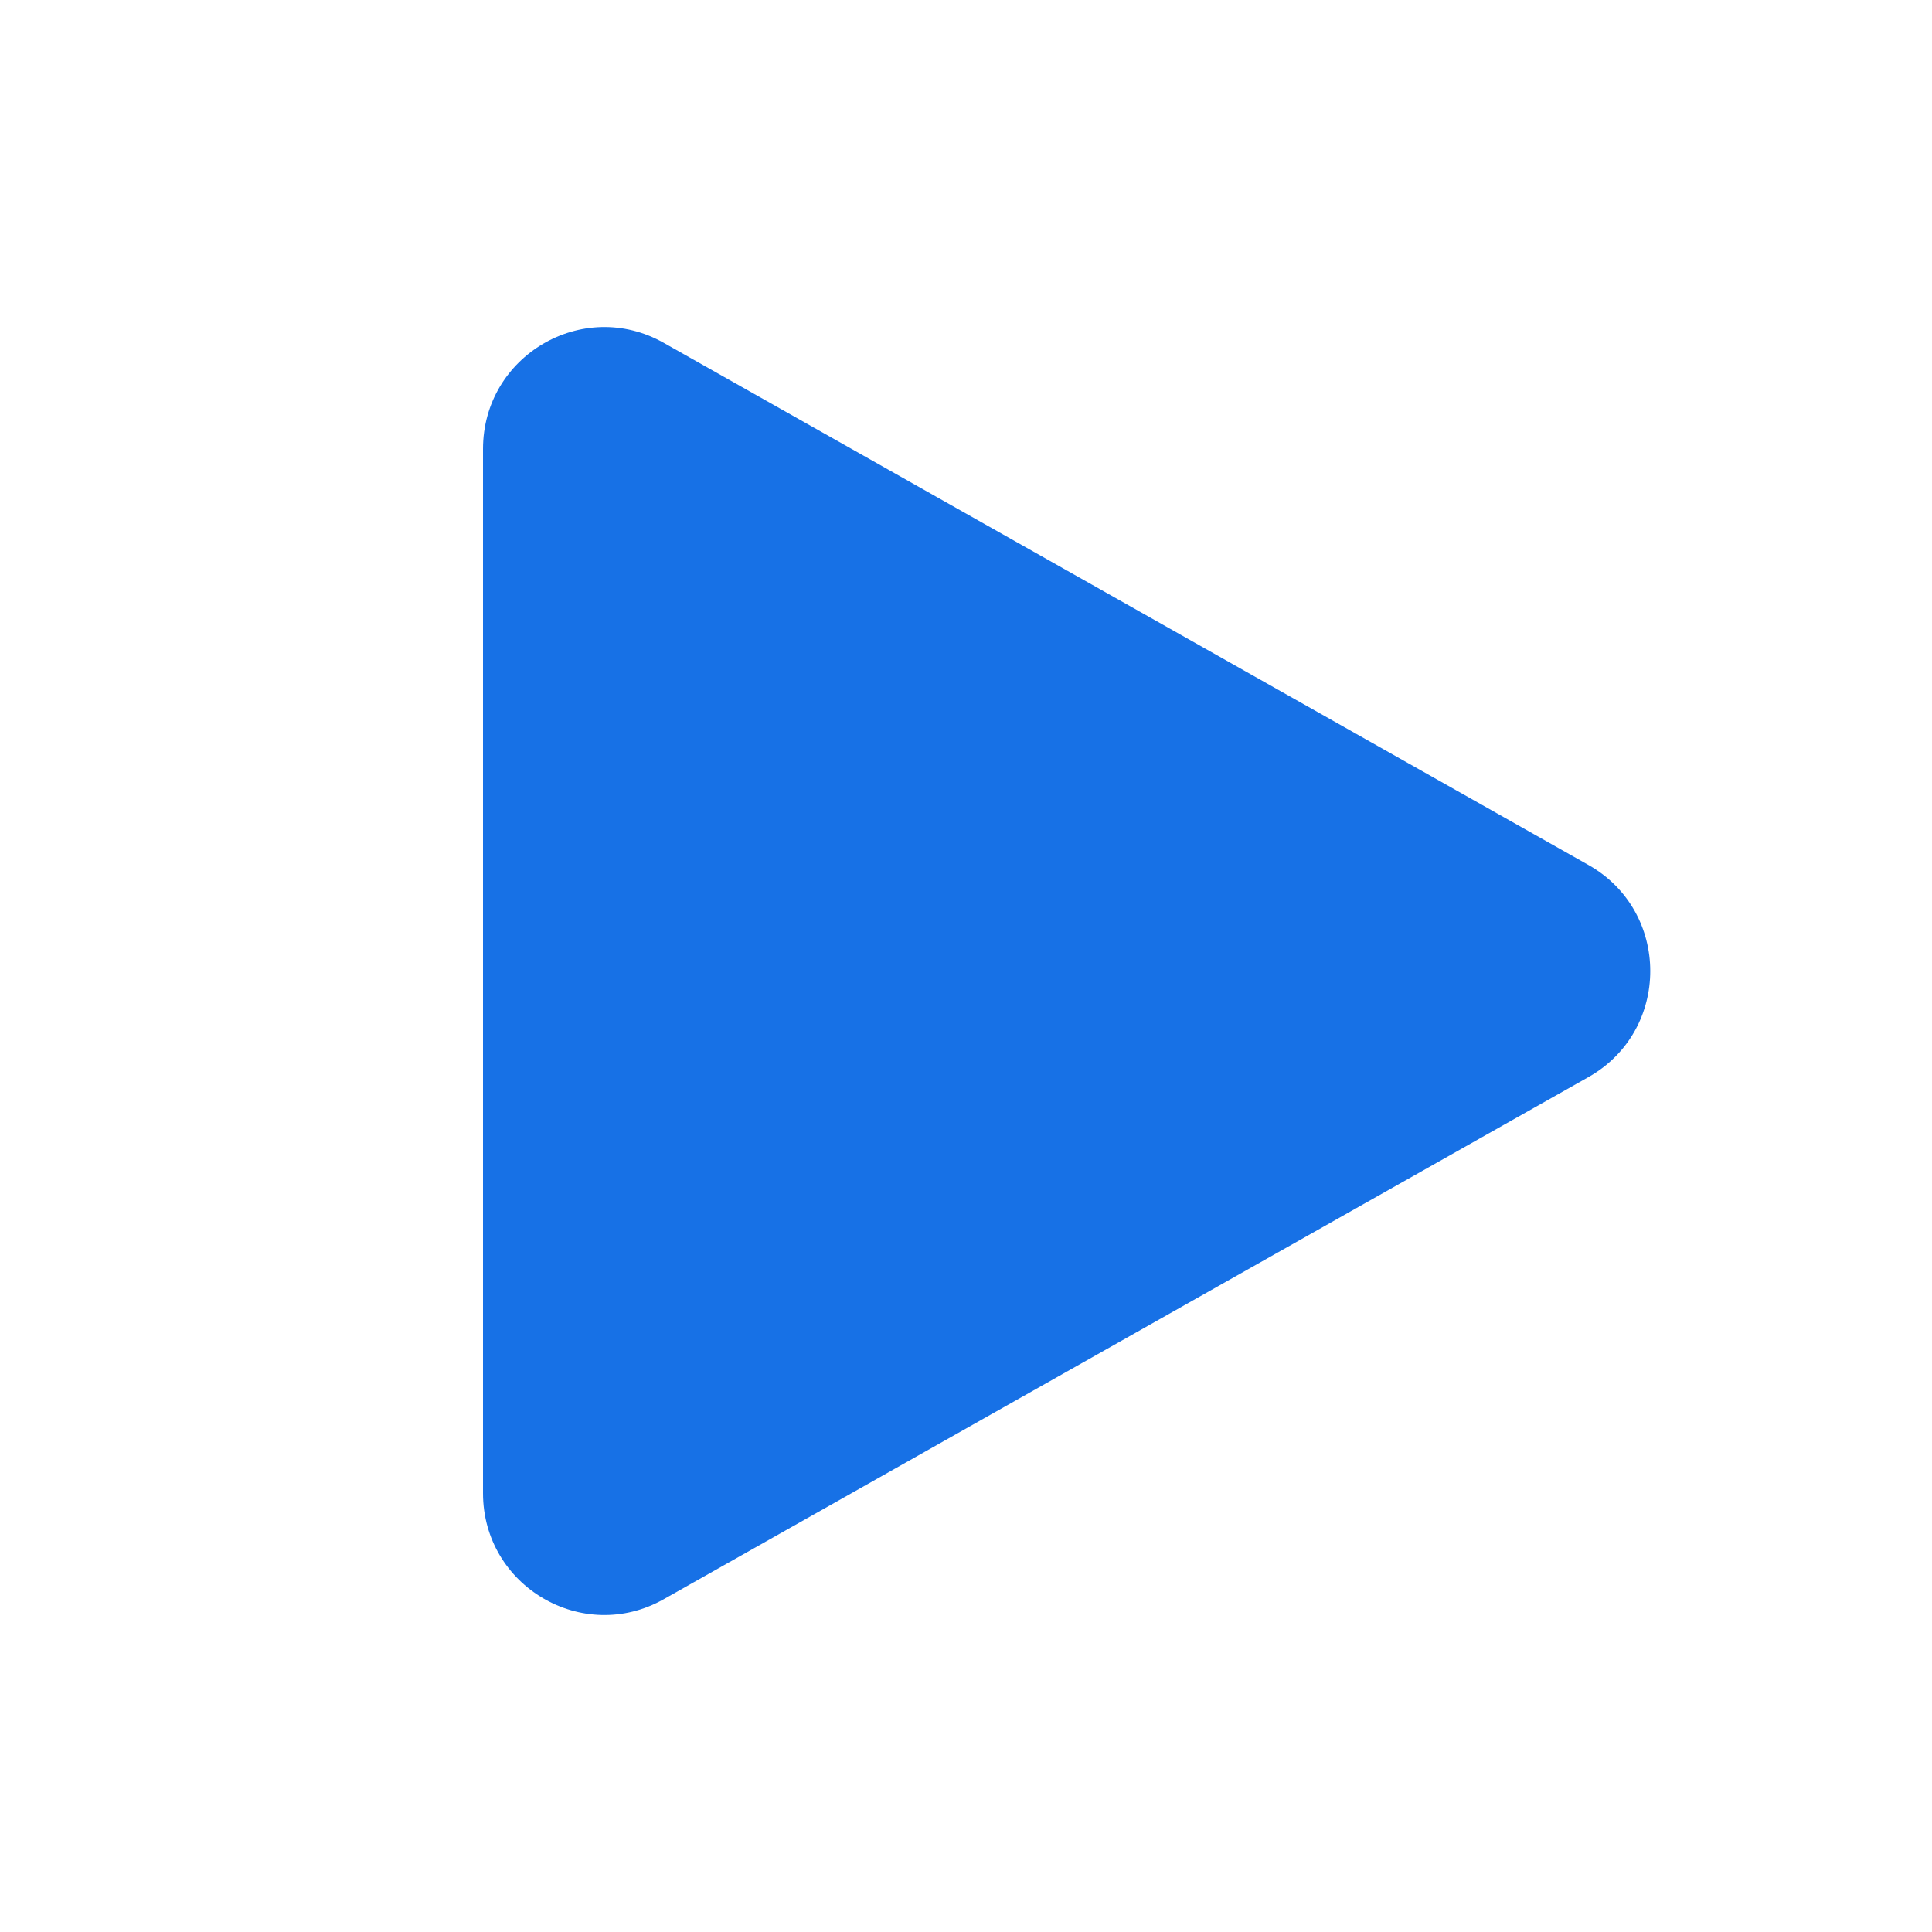 <svg width="24" height="24" viewBox="0 0 24 24" fill="none" xmlns="http://www.w3.org/2000/svg">
<path fill-rule="evenodd" clip-rule="evenodd" d="M8.245 19.866C7.241 20.433 6 19.705 6 18.549V5.577C6 4.42 7.241 3.692 8.245 4.259L19.732 10.745C20.756 11.323 20.756 12.802 19.732 13.38L8.245 19.866Z" fill="#1771E6"/>
</svg>
